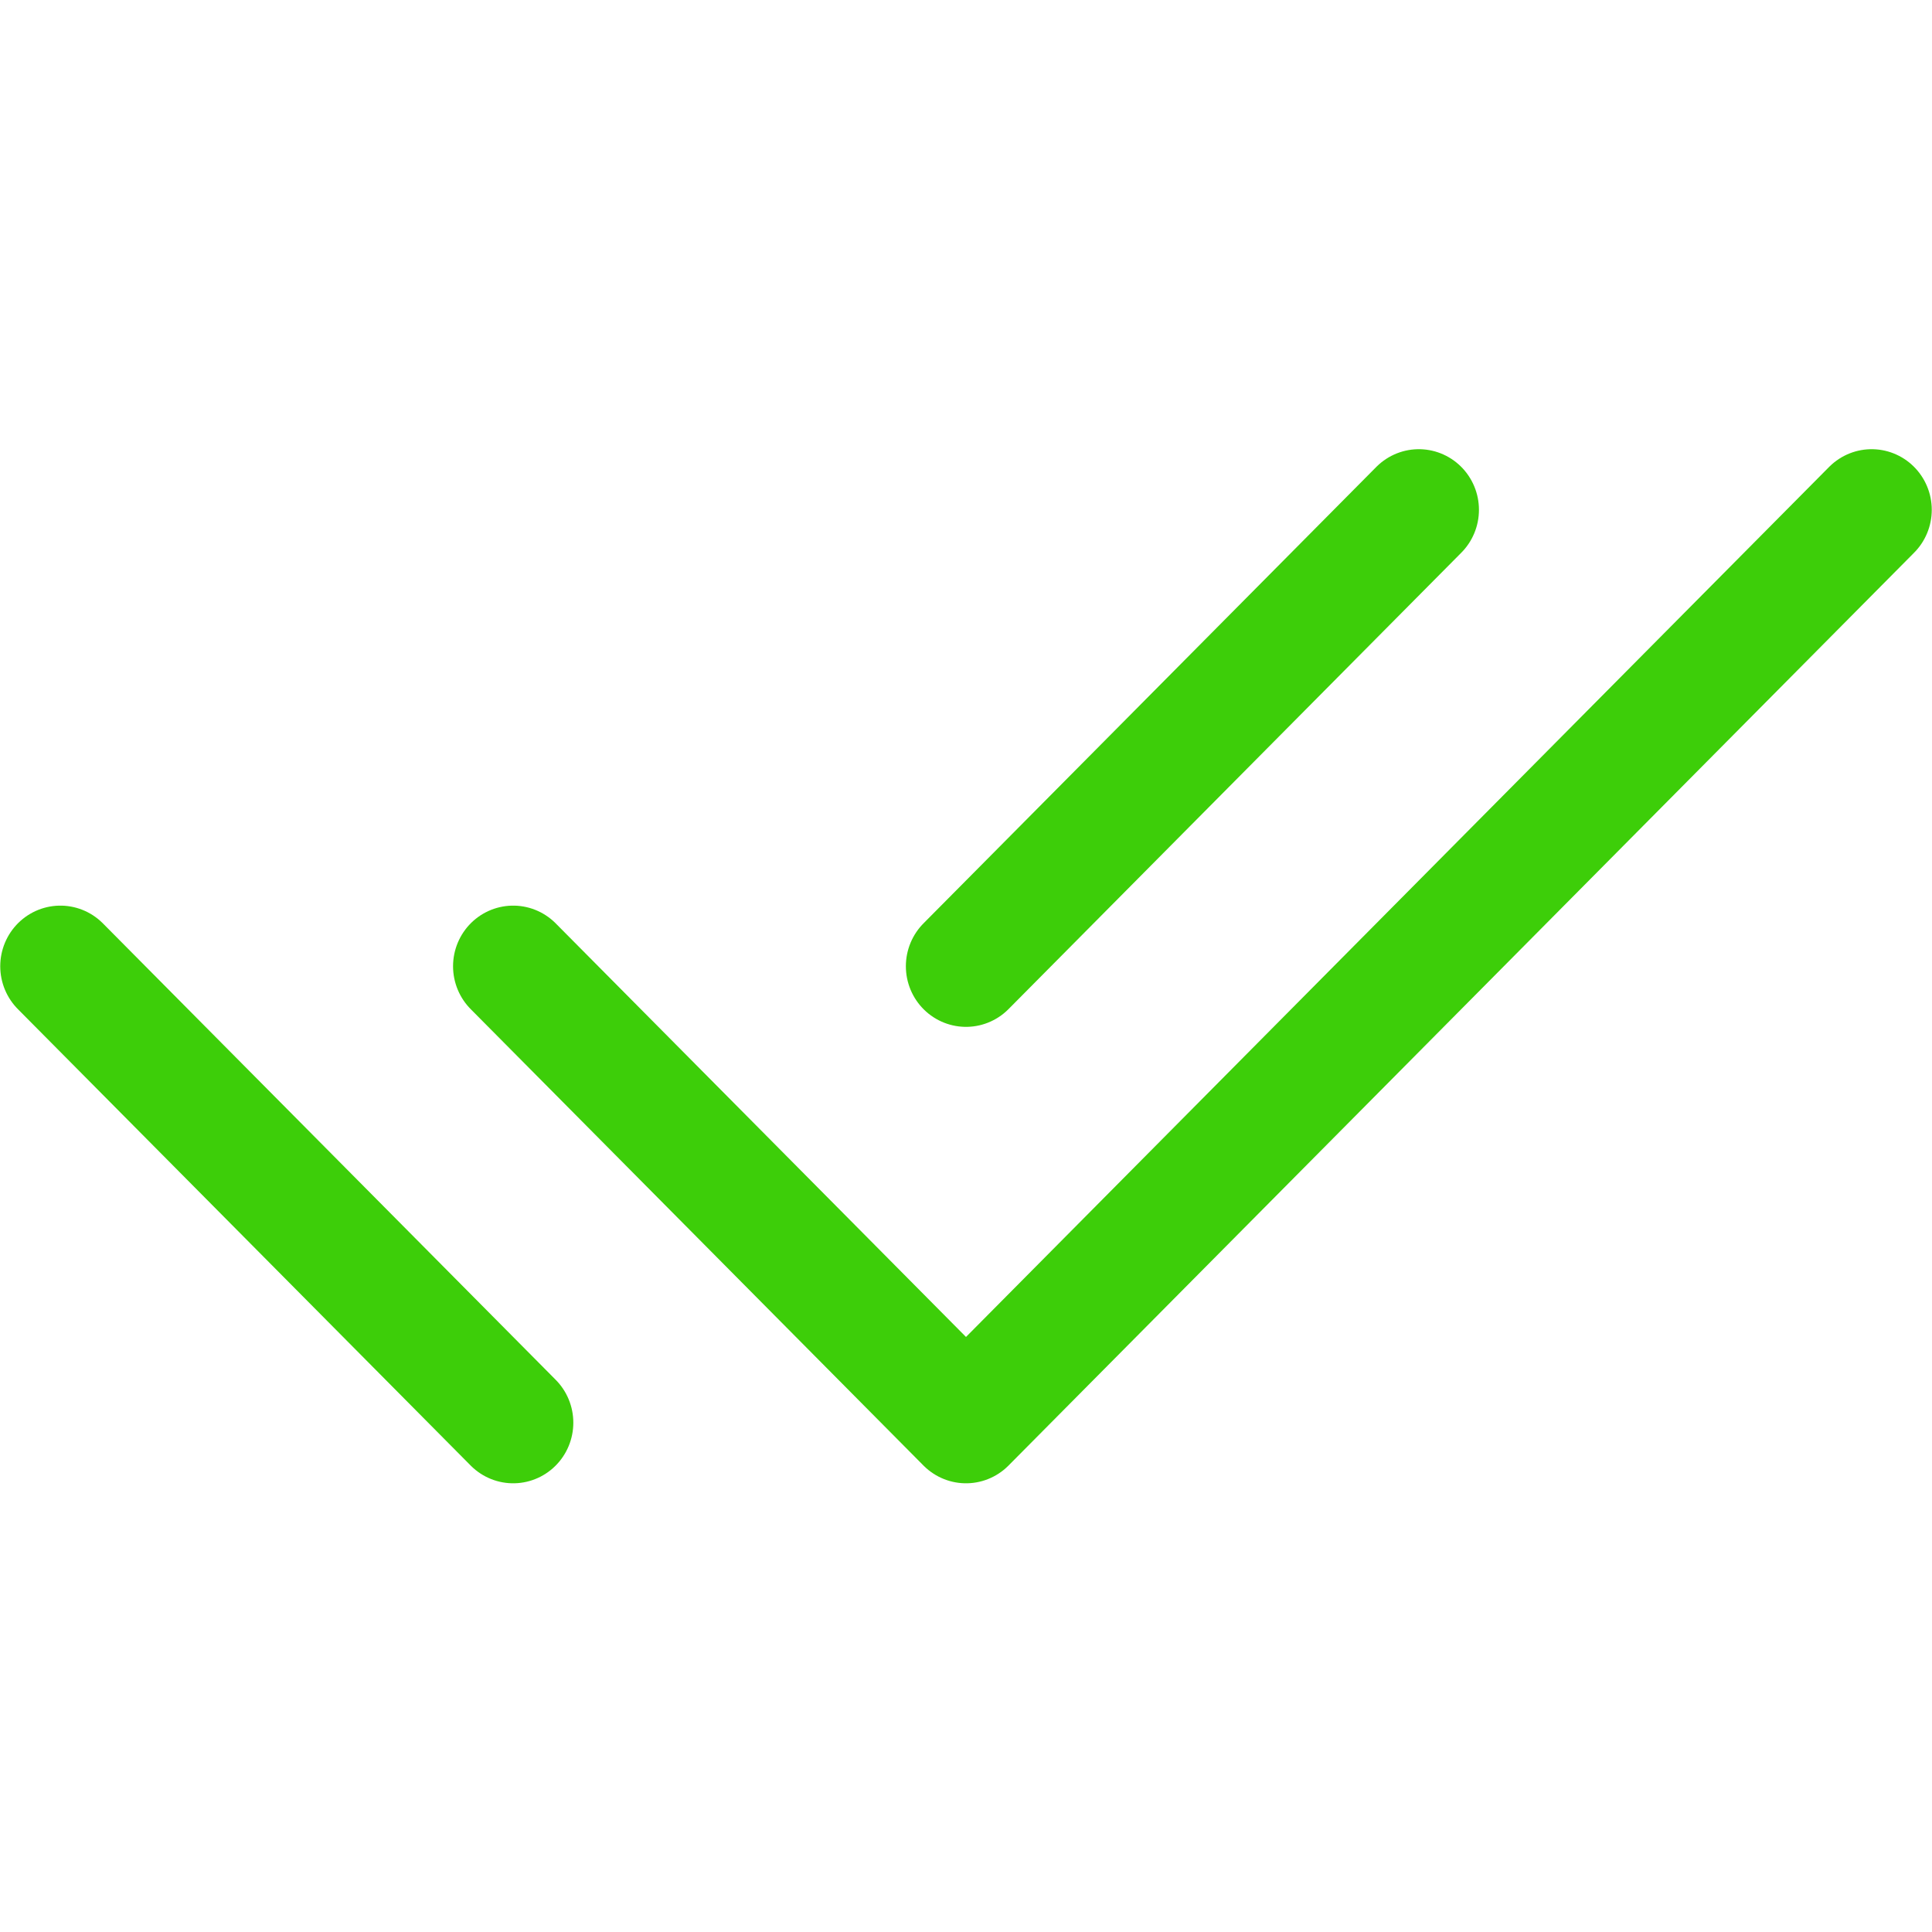 <svg xmlns="http://www.w3.org/2000/svg" fill="none" viewBox="0 0 24 24">
  <g stroke="#3dce09" stroke-linecap="round" stroke-linejoin="round" stroke-width="1.328" clip-path="url(#a)" transform="matrix(1.125 0 0 1.134 -1.5 -1.605)">
    <path d="m7 12 5 5L22 7M2 12l5 5m5-5 5-5"/>
  </g>
  <defs>
    <clipPath id="a">
      <path fill="#fff" d="M0 0h24v24H0z"/>
    </clipPath>
  </defs>
</svg>